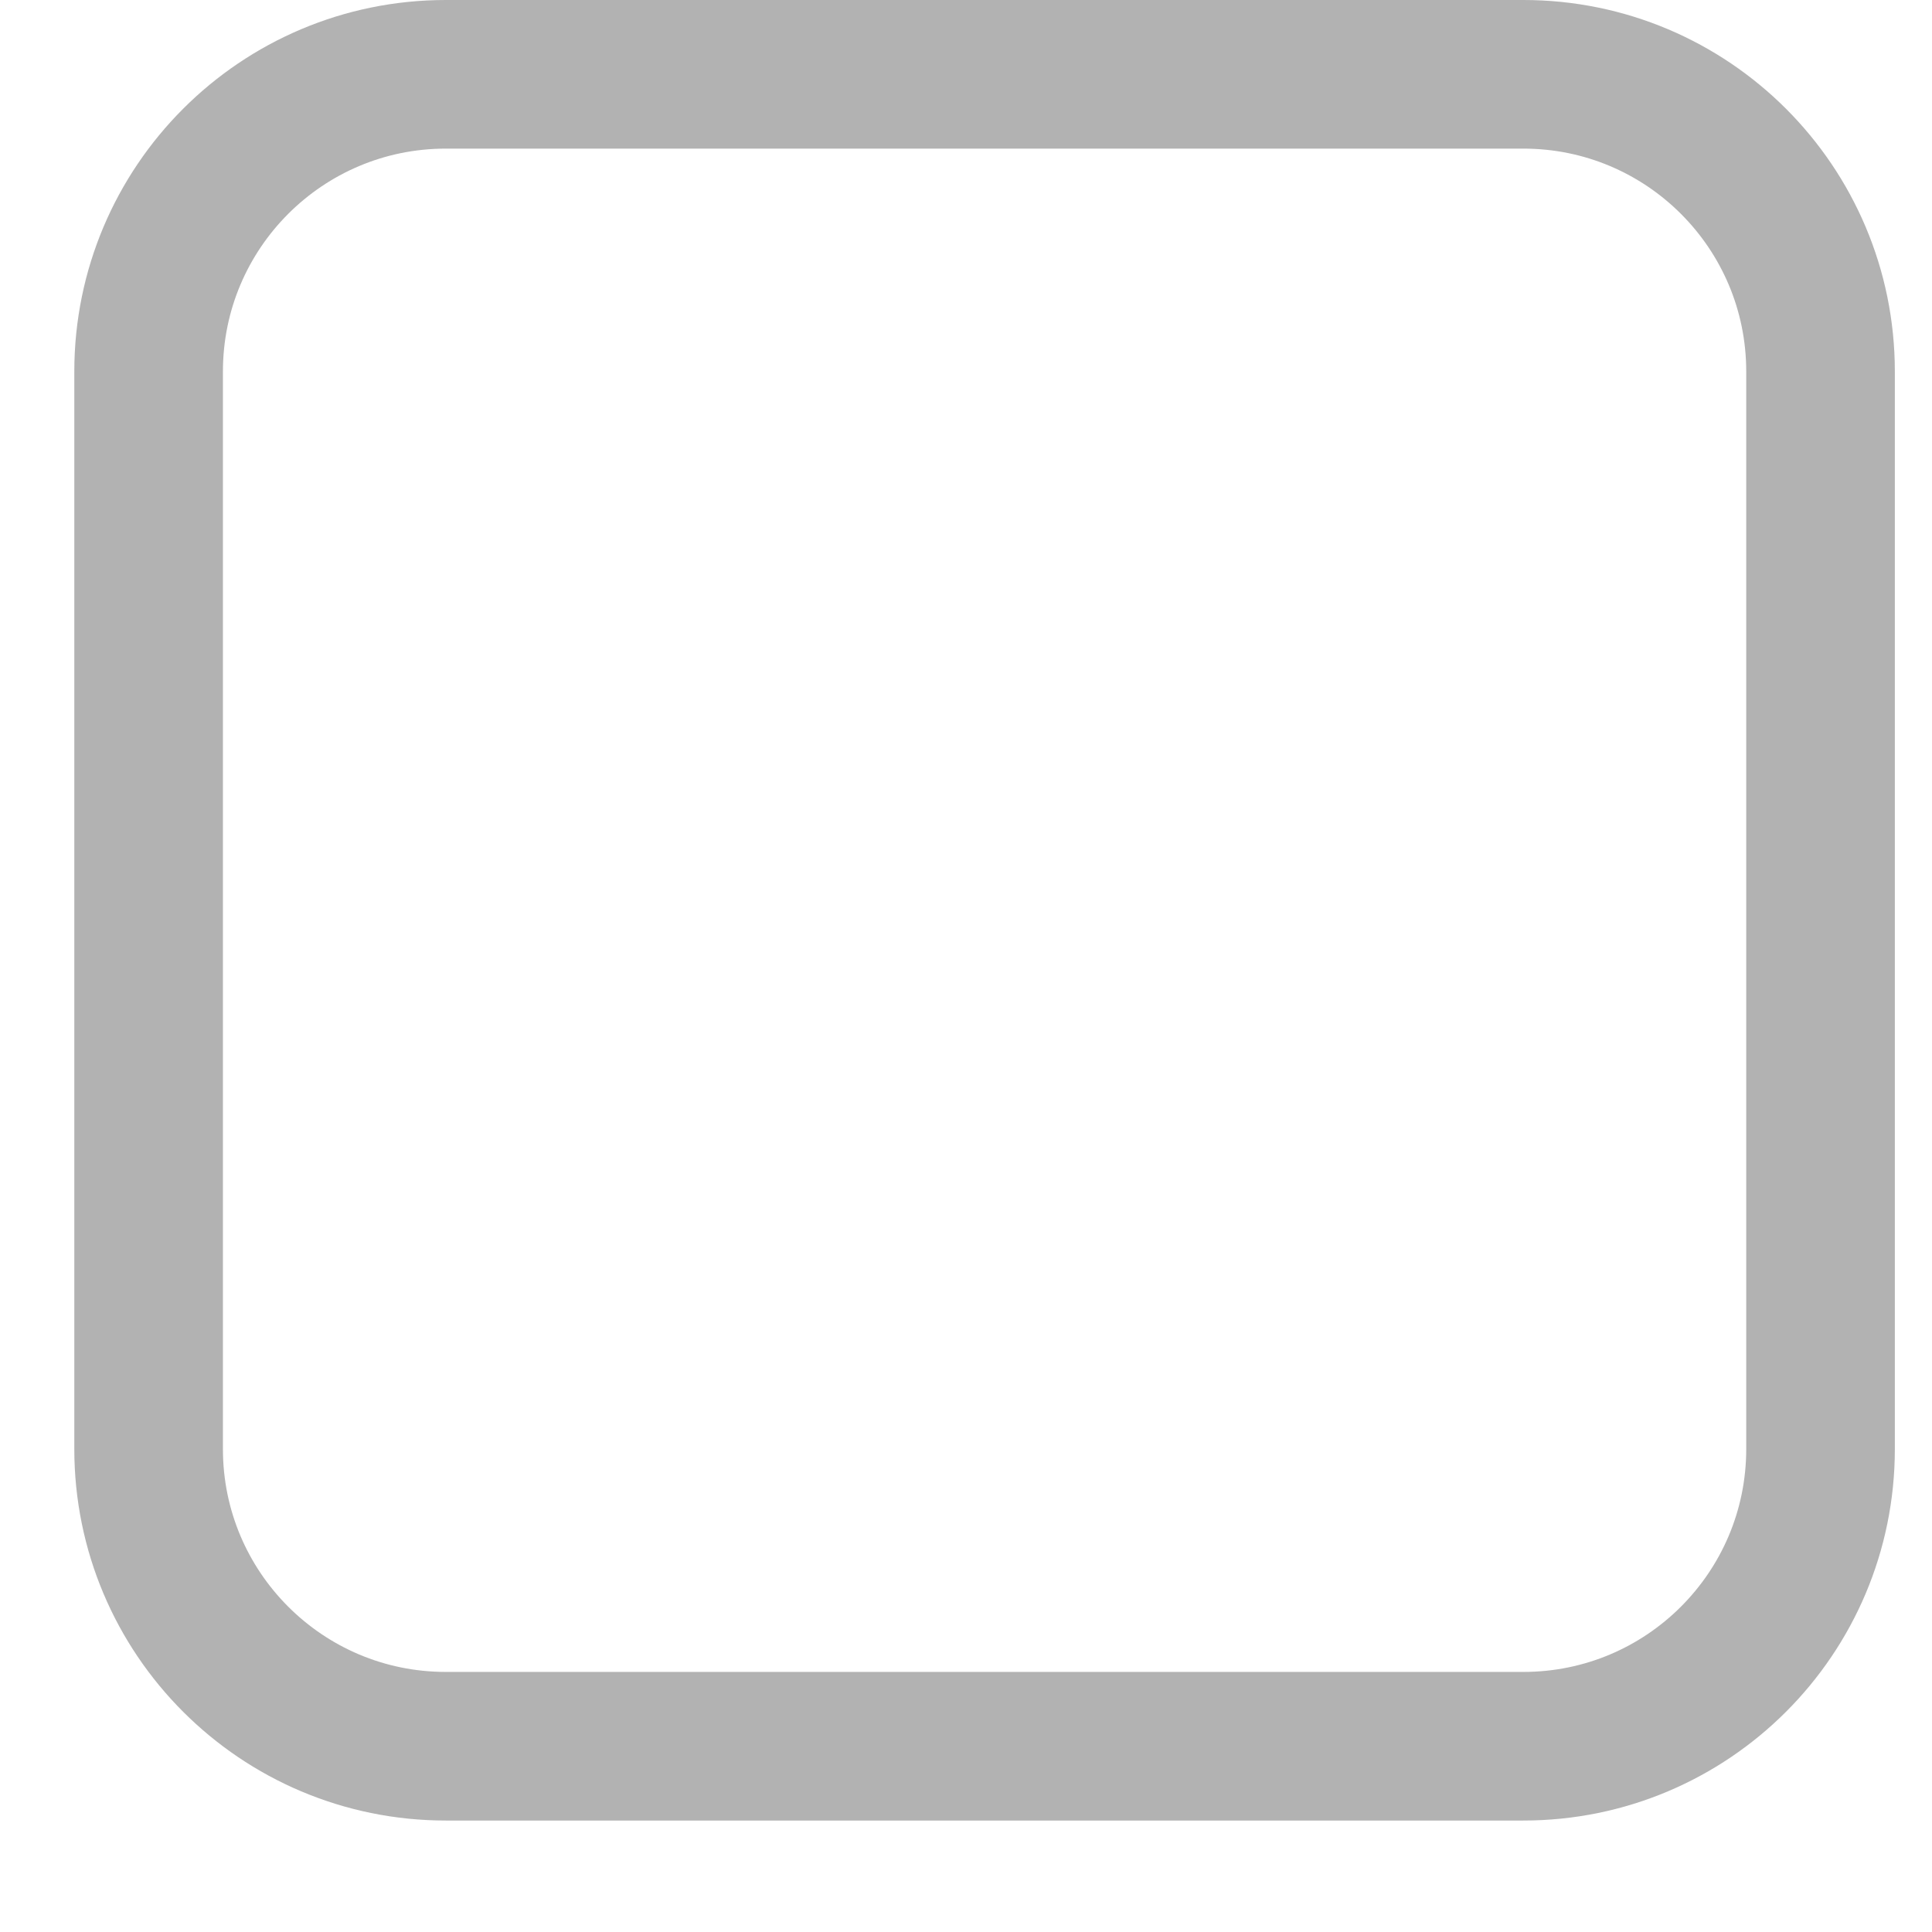 <svg width="13" height="13" viewBox="0 0 13 13" fill="none" xmlns="http://www.w3.org/2000/svg">
<path d="M1 2.5C1 1.395 1.895 0.5 3 0.5H10.25C11.355 0.5 12.25 1.395 12.25 2.5V9.75C12.25 10.855 11.355 11.75 10.25 11.75H3C1.895 11.75 1 10.855 1 9.75V2.5Z" stroke="#7F7F7F" stroke-opacity="0.6" stroke-linecap="round" stroke-linejoin="round"/>
</svg>

